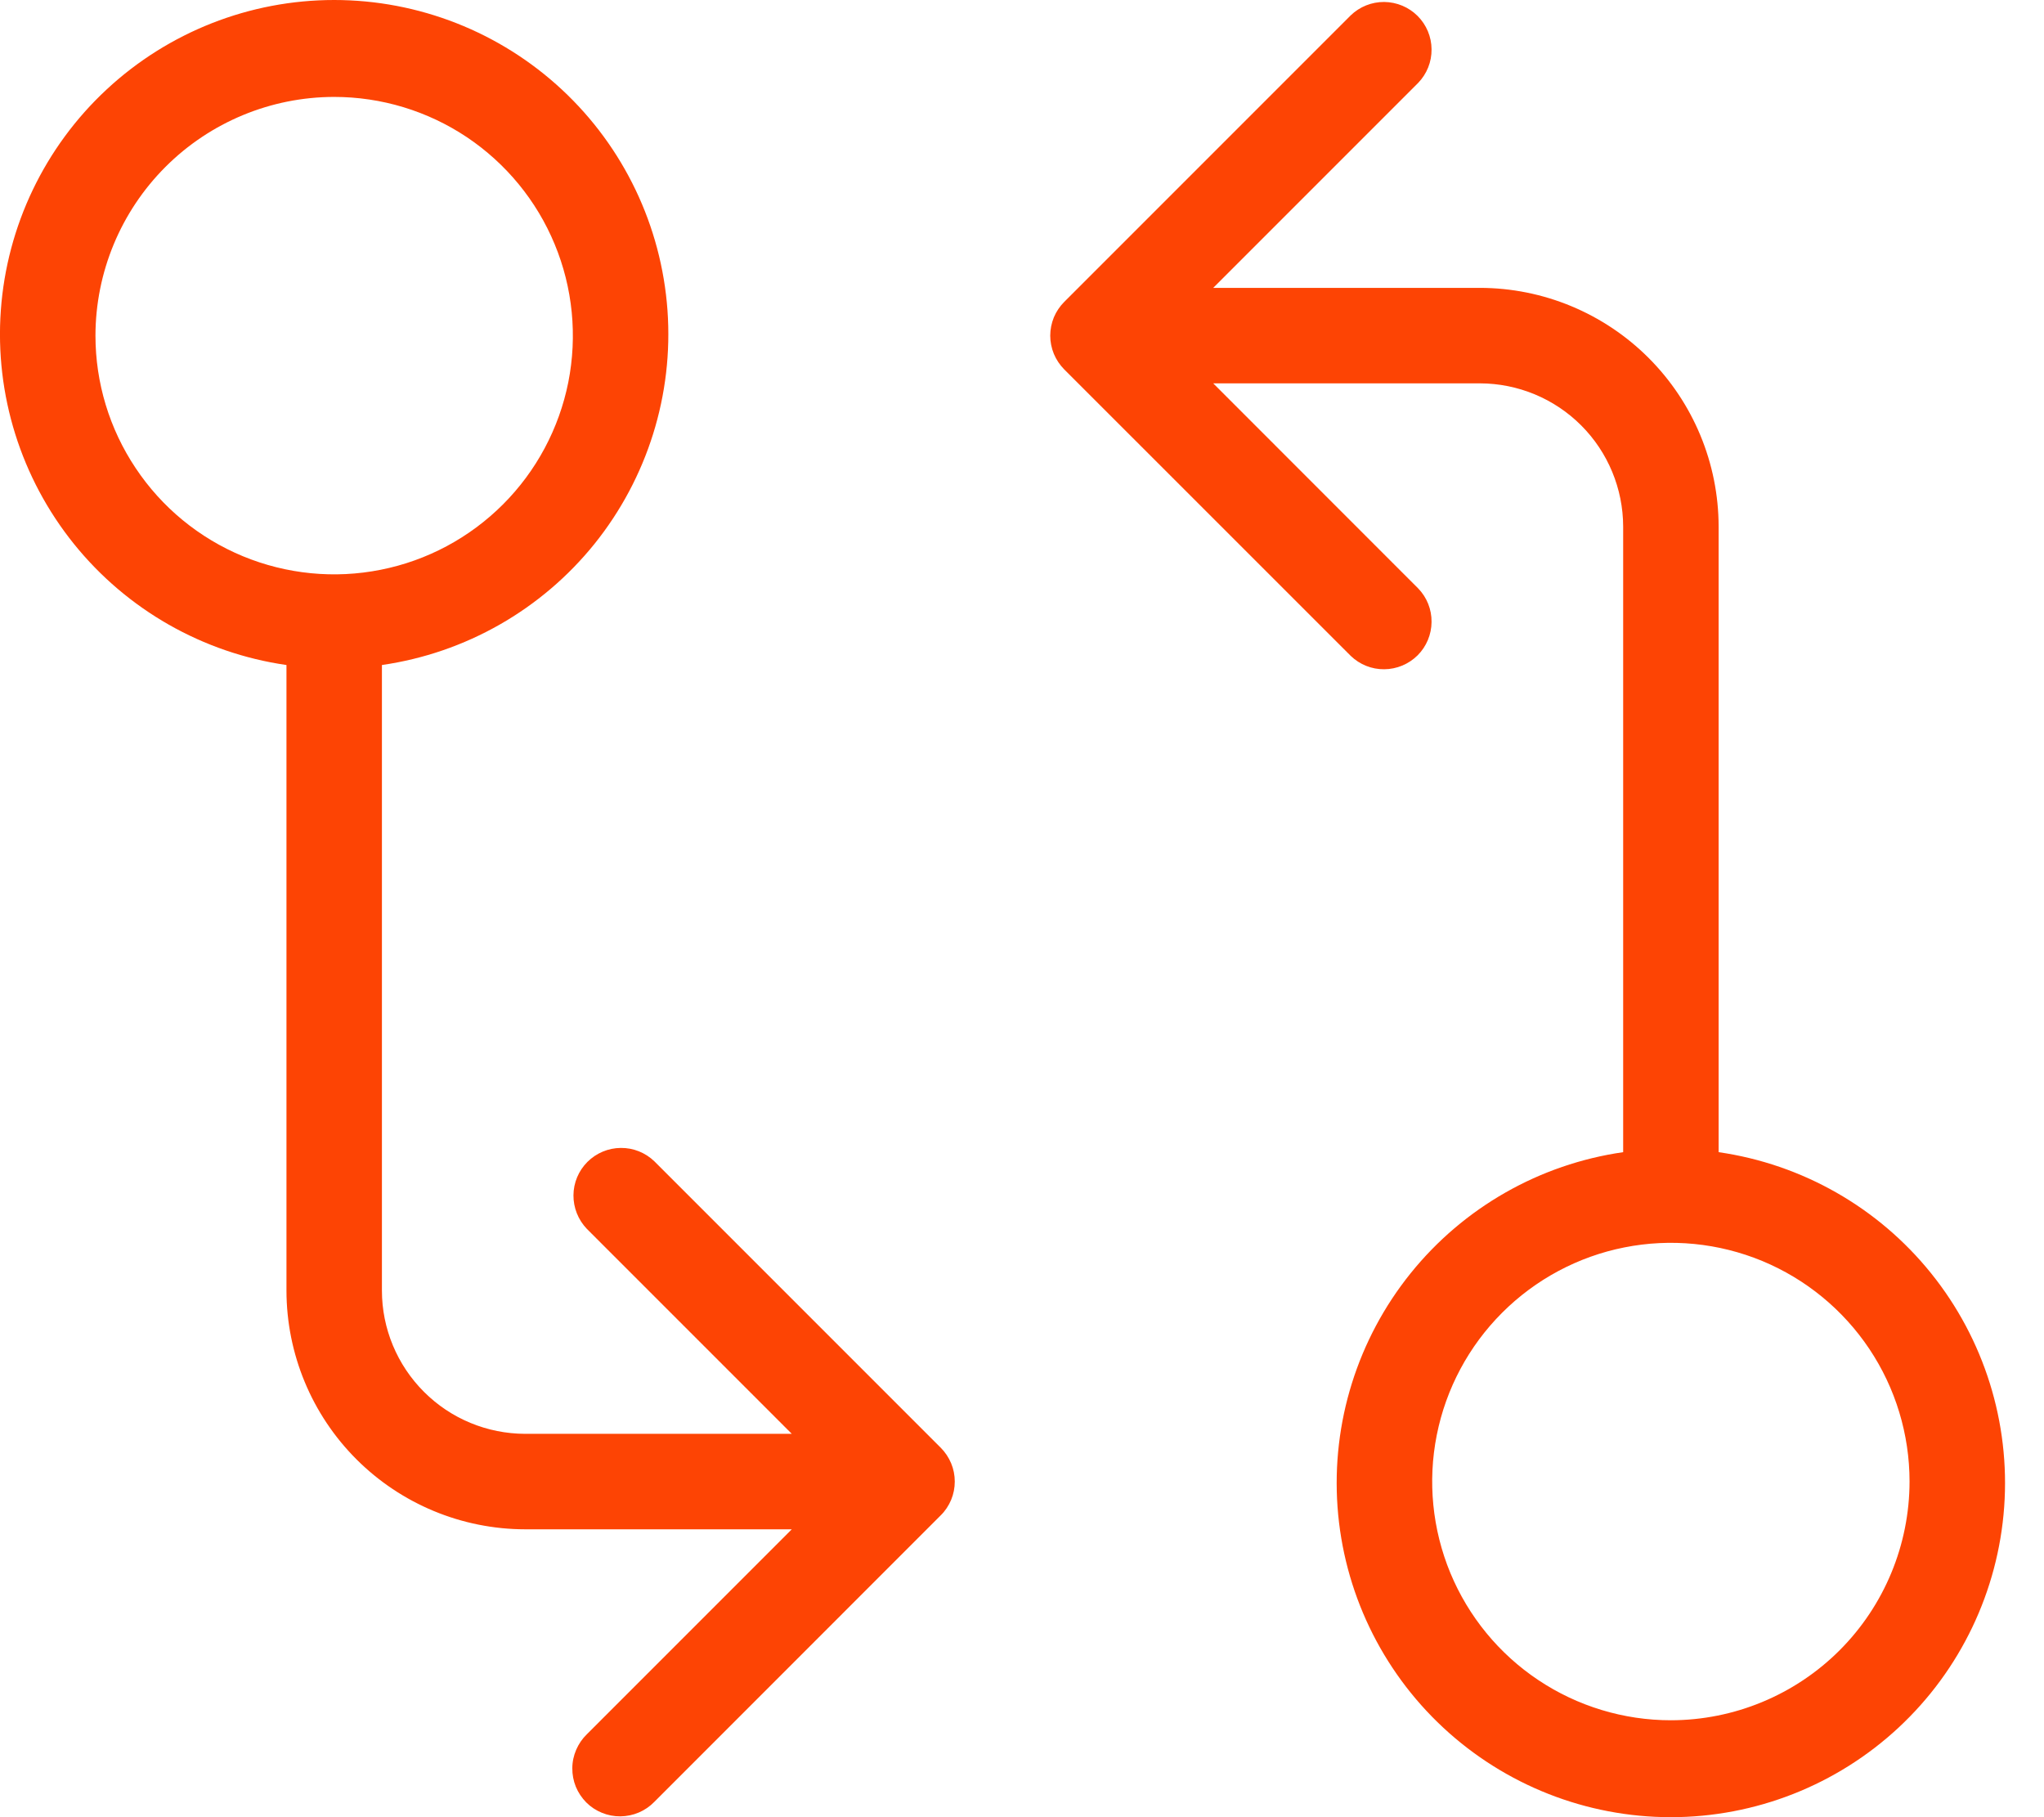 <?xml version="1.0" encoding="UTF-8"?> <svg xmlns="http://www.w3.org/2000/svg" width="27" height="24" viewBox="0 0 27 24" fill="none"><path d="M3.784 8.783V17.045C3.785 17.881 4.117 18.682 4.708 19.273C5.299 19.864 6.101 20.197 6.937 20.198H10.459L7.752 22.905C7.692 22.963 7.644 23.033 7.611 23.11C7.578 23.187 7.56 23.269 7.56 23.353C7.559 23.437 7.575 23.52 7.606 23.597C7.638 23.675 7.685 23.745 7.744 23.805C7.803 23.864 7.874 23.911 7.951 23.942C8.029 23.974 8.112 23.99 8.196 23.989C8.279 23.988 8.362 23.971 8.439 23.938C8.516 23.905 8.586 23.857 8.644 23.797L12.427 20.013C12.486 19.955 12.532 19.885 12.564 19.809C12.596 19.732 12.612 19.65 12.612 19.567C12.612 19.485 12.596 19.402 12.564 19.326C12.532 19.25 12.486 19.18 12.427 19.121L8.644 15.338C8.525 15.223 8.365 15.159 8.2 15.161C8.035 15.162 7.877 15.229 7.76 15.345C7.643 15.462 7.576 15.62 7.575 15.786C7.574 15.951 7.637 16.11 7.752 16.23L10.459 18.937H6.937C6.435 18.936 5.954 18.737 5.6 18.382C5.245 18.027 5.045 17.546 5.045 17.045V8.783C6.149 8.624 7.153 8.052 7.853 7.183C8.552 6.313 8.897 5.211 8.817 4.098C8.737 2.985 8.239 1.943 7.422 1.183C6.605 0.423 5.53 0 4.414 0C3.298 0 2.224 0.423 1.407 1.183C0.59 1.943 0.091 2.985 0.011 4.098C-0.069 5.211 0.276 6.313 0.976 7.183C1.676 8.052 2.679 8.624 3.784 8.783ZM4.414 1.28C5.038 1.28 5.647 1.465 6.166 1.811C6.684 2.158 7.089 2.65 7.327 3.226C7.566 3.802 7.628 4.436 7.507 5.048C7.385 5.659 7.085 6.221 6.644 6.662C6.203 7.103 5.641 7.404 5.029 7.525C4.418 7.647 3.784 7.584 3.208 7.346C2.631 7.107 2.139 6.703 1.793 6.184C1.446 5.666 1.261 5.056 1.261 4.433C1.262 3.597 1.595 2.795 2.186 2.204C2.777 1.613 3.578 1.281 4.414 1.28ZM22.702 15.217V6.955C22.701 6.119 22.368 5.318 21.777 4.727C21.186 4.136 20.385 3.803 19.549 3.802H16.026L18.733 1.095C18.848 0.976 18.912 0.817 18.91 0.651C18.909 0.486 18.843 0.328 18.726 0.211C18.609 0.094 18.451 0.028 18.285 0.026C18.12 0.025 17.961 0.088 17.842 0.203L14.058 3.987C14 4.045 13.953 4.115 13.921 4.191C13.89 4.268 13.873 4.35 13.873 4.433C13.873 4.516 13.89 4.598 13.921 4.674C13.953 4.751 14 4.82 14.058 4.879L17.842 8.662C17.961 8.777 18.12 8.841 18.285 8.839C18.451 8.838 18.609 8.771 18.726 8.655C18.843 8.538 18.909 8.379 18.91 8.214C18.912 8.049 18.848 7.889 18.733 7.771L16.026 5.063H19.549C20.05 5.064 20.531 5.263 20.886 5.618C21.241 5.973 21.44 6.454 21.441 6.955V15.217C20.336 15.376 19.333 15.948 18.633 16.817C17.933 17.687 17.588 18.789 17.668 19.902C17.748 21.015 18.247 22.057 19.064 22.817C19.881 23.577 20.955 24 22.071 24C23.187 24 24.262 23.577 25.079 22.817C25.896 22.057 26.394 21.015 26.474 19.902C26.554 18.789 26.209 17.687 25.509 16.817C24.81 15.948 23.806 15.376 22.702 15.217ZM22.071 22.72C21.448 22.72 20.838 22.535 20.32 22.189C19.801 21.843 19.397 21.35 19.158 20.774C18.92 20.198 18.857 19.564 18.979 18.952C19.101 18.34 19.401 17.779 19.842 17.338C20.283 16.897 20.845 16.596 21.456 16.475C22.068 16.353 22.702 16.416 23.278 16.654C23.854 16.893 24.346 17.297 24.693 17.816C25.039 18.334 25.224 18.944 25.224 19.567C25.223 20.403 24.891 21.205 24.3 21.796C23.709 22.387 22.907 22.719 22.071 22.72Z" fill="#FD4404"></path></svg> 